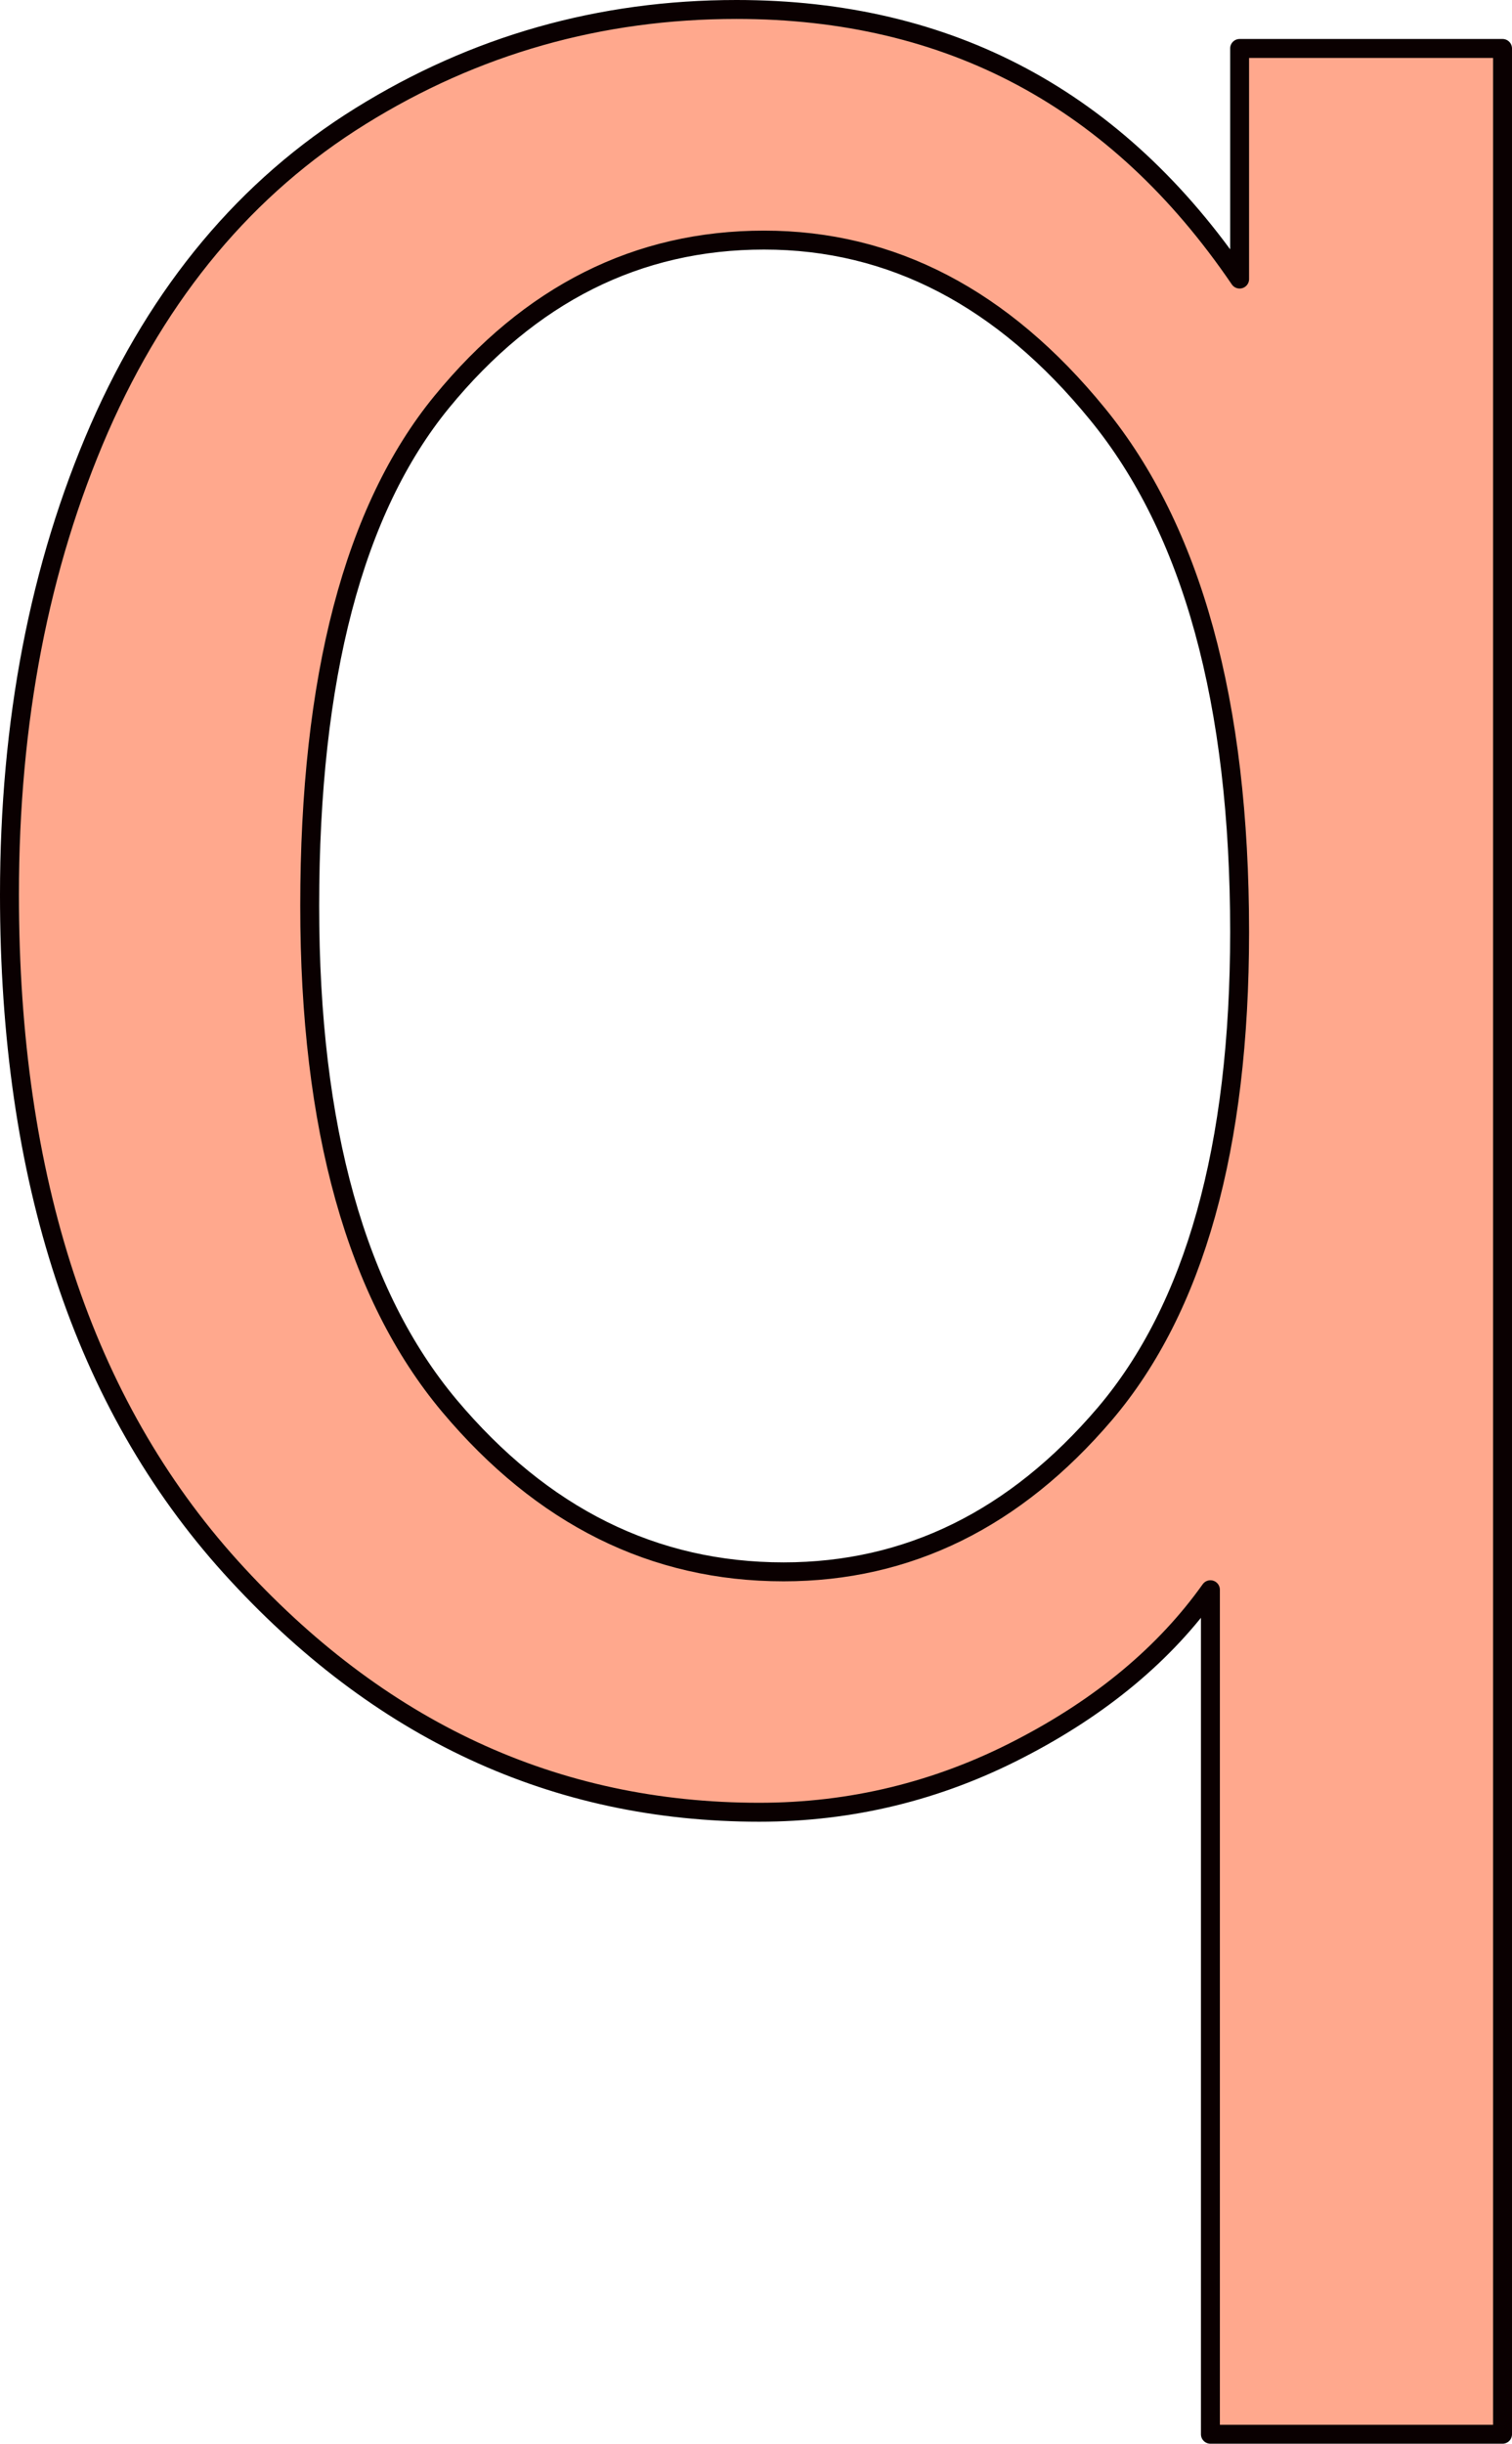<?xml version="1.0" encoding="UTF-8" standalone="no"?>
<svg
   xmlns:dc="http://purl.org/dc/elements/1.1/"
   xmlns:cc="http://creativecommons.org/ns#"
   xmlns:rdf="http://www.w3.org/1999/02/22-rdf-syntax-ns#"
   xmlns:svg="http://www.w3.org/2000/svg"
   xmlns="http://www.w3.org/2000/svg"
   xmlns:sodipodi="http://sodipodi.sourceforge.net/DTD/sodipodi-0.dtd"
   xmlns:inkscape="http://www.inkscape.org/namespaces/inkscape"
   version="1.1"
   viewBox="0 0 79.875 129"
   stroke-miterlimit="10"
   id="svg2"
   inkscape:version="0.91 r13725"
   sodipodi:docname="lowerQ.svg"
   width="79.875"
   height="129"
   style="fill:none;stroke:none;stroke-linecap:square;stroke-miterlimit:10">
  <defs
     id="defs17" />
  <sodipodi:namedview
     pagecolor="#ffffff"
     bordercolor="#666666"
     borderopacity="1"
     objecttolerance="10"
     gridtolerance="10"
     guidetolerance="10"
     inkscape:pageopacity="0"
     inkscape:pageshadow="2"
     inkscape:window-width="1366"
     inkscape:window-height="704"
     id="namedview15"
     showgrid="false"
     fit-margin-top="0"
     fit-margin-left="0"
     fit-margin-right="0"
     fit-margin-bottom="0"
     inkscape:zoom="1.5759785"
     inkscape:cx="-92.687941"
     inkscape:cy="26.558506"
     inkscape:window-x="0"
     inkscape:window-y="27"
     inkscape:window-maximized="1"
     inkscape:current-layer="svg2" />
  <clipPath
     id="p.0">
    <path
       d="M 0,0 960,0 960,540 0,540 0,0 Z"
       id="path5"
       inkscape:connector-curvature="0"
       style="clip-rule:nonzero" />
  </clipPath>
  <path
     inkscape:connector-curvature="0"
     style="fill:#ffa88d;fill-opacity:1;fill-rule:evenodd;stroke:#0a0001;stroke-width:1;stroke-linecap:butt;stroke-linejoin:round;stroke-opacity:1"
     d="m 40.366,12.674 c 6.744,0 12.612,3.058 17.604,9.173 5.011,6.116 7.516,15.232 7.516,27.349 0,11.374 -2.372,19.852 -7.116,25.434 -4.744,5.563 -10.402,8.345 -16.975,8.345 -6.859,0 -12.746,-2.924 -17.661,-8.773 -4.915,-5.868 -7.373,-14.66 -7.373,-26.377 0,-12.06 2.324,-20.928 6.973,-26.606 4.668,-5.697 10.345,-8.545 17.032,-8.545 z M 38.909,0.5 C 31.707,0.5 25.086,2.377 19.047,6.13 13.027,9.864 8.426,15.36 5.244,22.619 2.081,29.878 0.5,38.08 0.5,47.225 c 0,15.032 3.896,26.863 11.688,35.494 7.811,8.63 17.118,12.946 27.921,12.946 4.858,0 9.44,-1.115 13.746,-3.344 4.325,-2.229 7.687,-5.03 10.088,-8.402 l 0,44.581 15.432,0 0,-125.942 -13.889,0 0,12.174 C 59.027,5.244 50.168,0.5 38.909,0.5 Z"
     id="path13" />
</svg>
